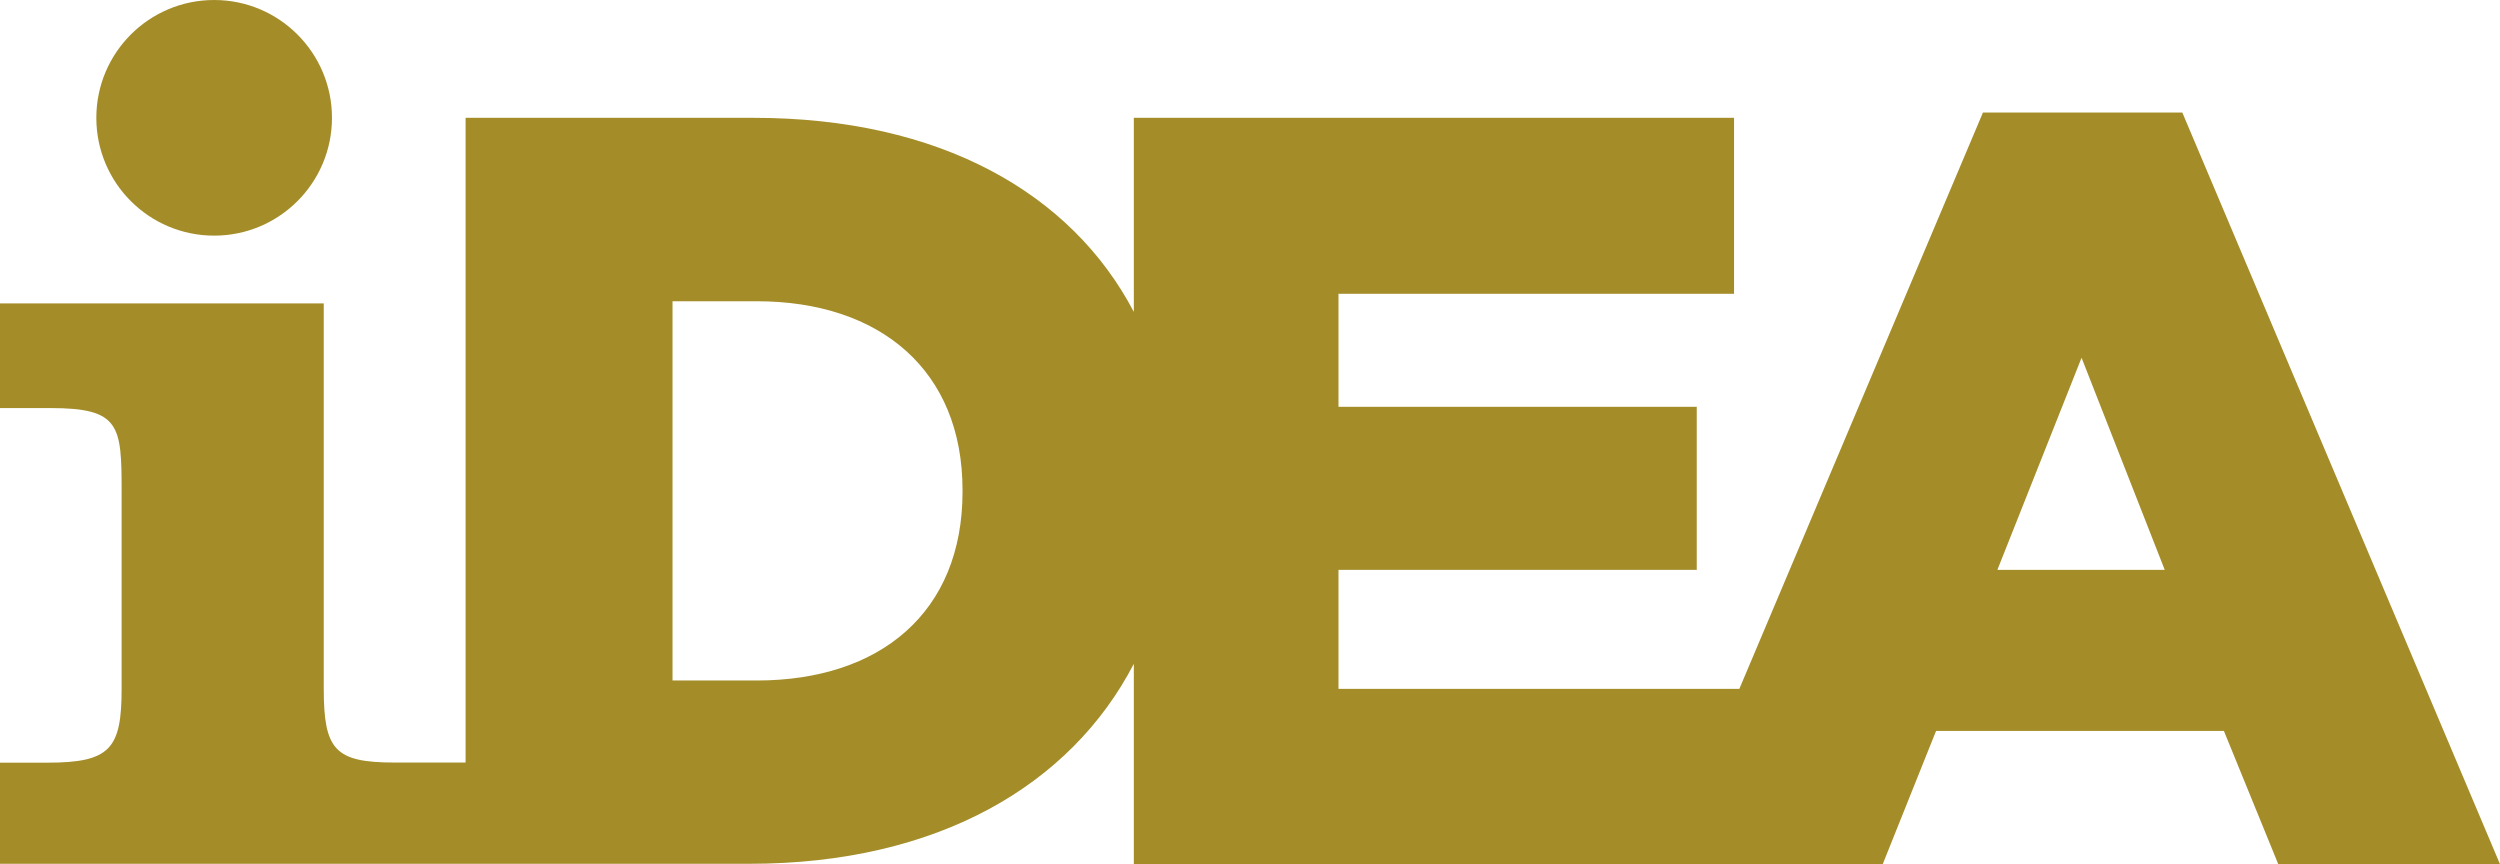 <svg xmlns="http://www.w3.org/2000/svg" viewBox="0 0 197.76 68.36"><defs><style>.cls-1{fill:#a48d29;}</style></defs><title>Asset 1</title><g id="Layer_2" data-name="Layer 2"><g id="Layer_1-2" data-name="Layer 1"><g id="_Group_" data-name="&lt;Group&gt;"><circle id="_Path_" data-name="&lt;Path&gt;" class="cls-1" cx="16.94" cy="9.32" r="9.32"/><path id="_Compound_Path_" data-name="&lt;Compound Path&gt;" class="cls-1" d="M172.63,8.9H156.86L137.59,54.49v0H105.88V45.08h28.34V32.18H105.88V23.24h31.29V9.32H89.69V24.67C84.76,15.27,74.35,9.32,59.61,9.32H36.83v51H31.22c-4.74,0-5.61-1-5.61-5.87V24H0v8.28H4c5.5,0,5.62,1.37,5.62,6.62V54.46c0,4.75-.87,5.87-5.87,5.87H0v8H59.27c14.9,0,25.44-6.22,30.42-15.82V68.36h59.24l4.22-10.54h22.77l4.3,10.54h17.54Zm-96.49,30c0,9.53-6.5,14.93-16.28,14.93H53.2v-30h6.66c9.78,0,16.28,5.48,16.28,14.93ZM158,45.08l6.66-16.78,6.58,16.78Z"/></g></g></g></svg>